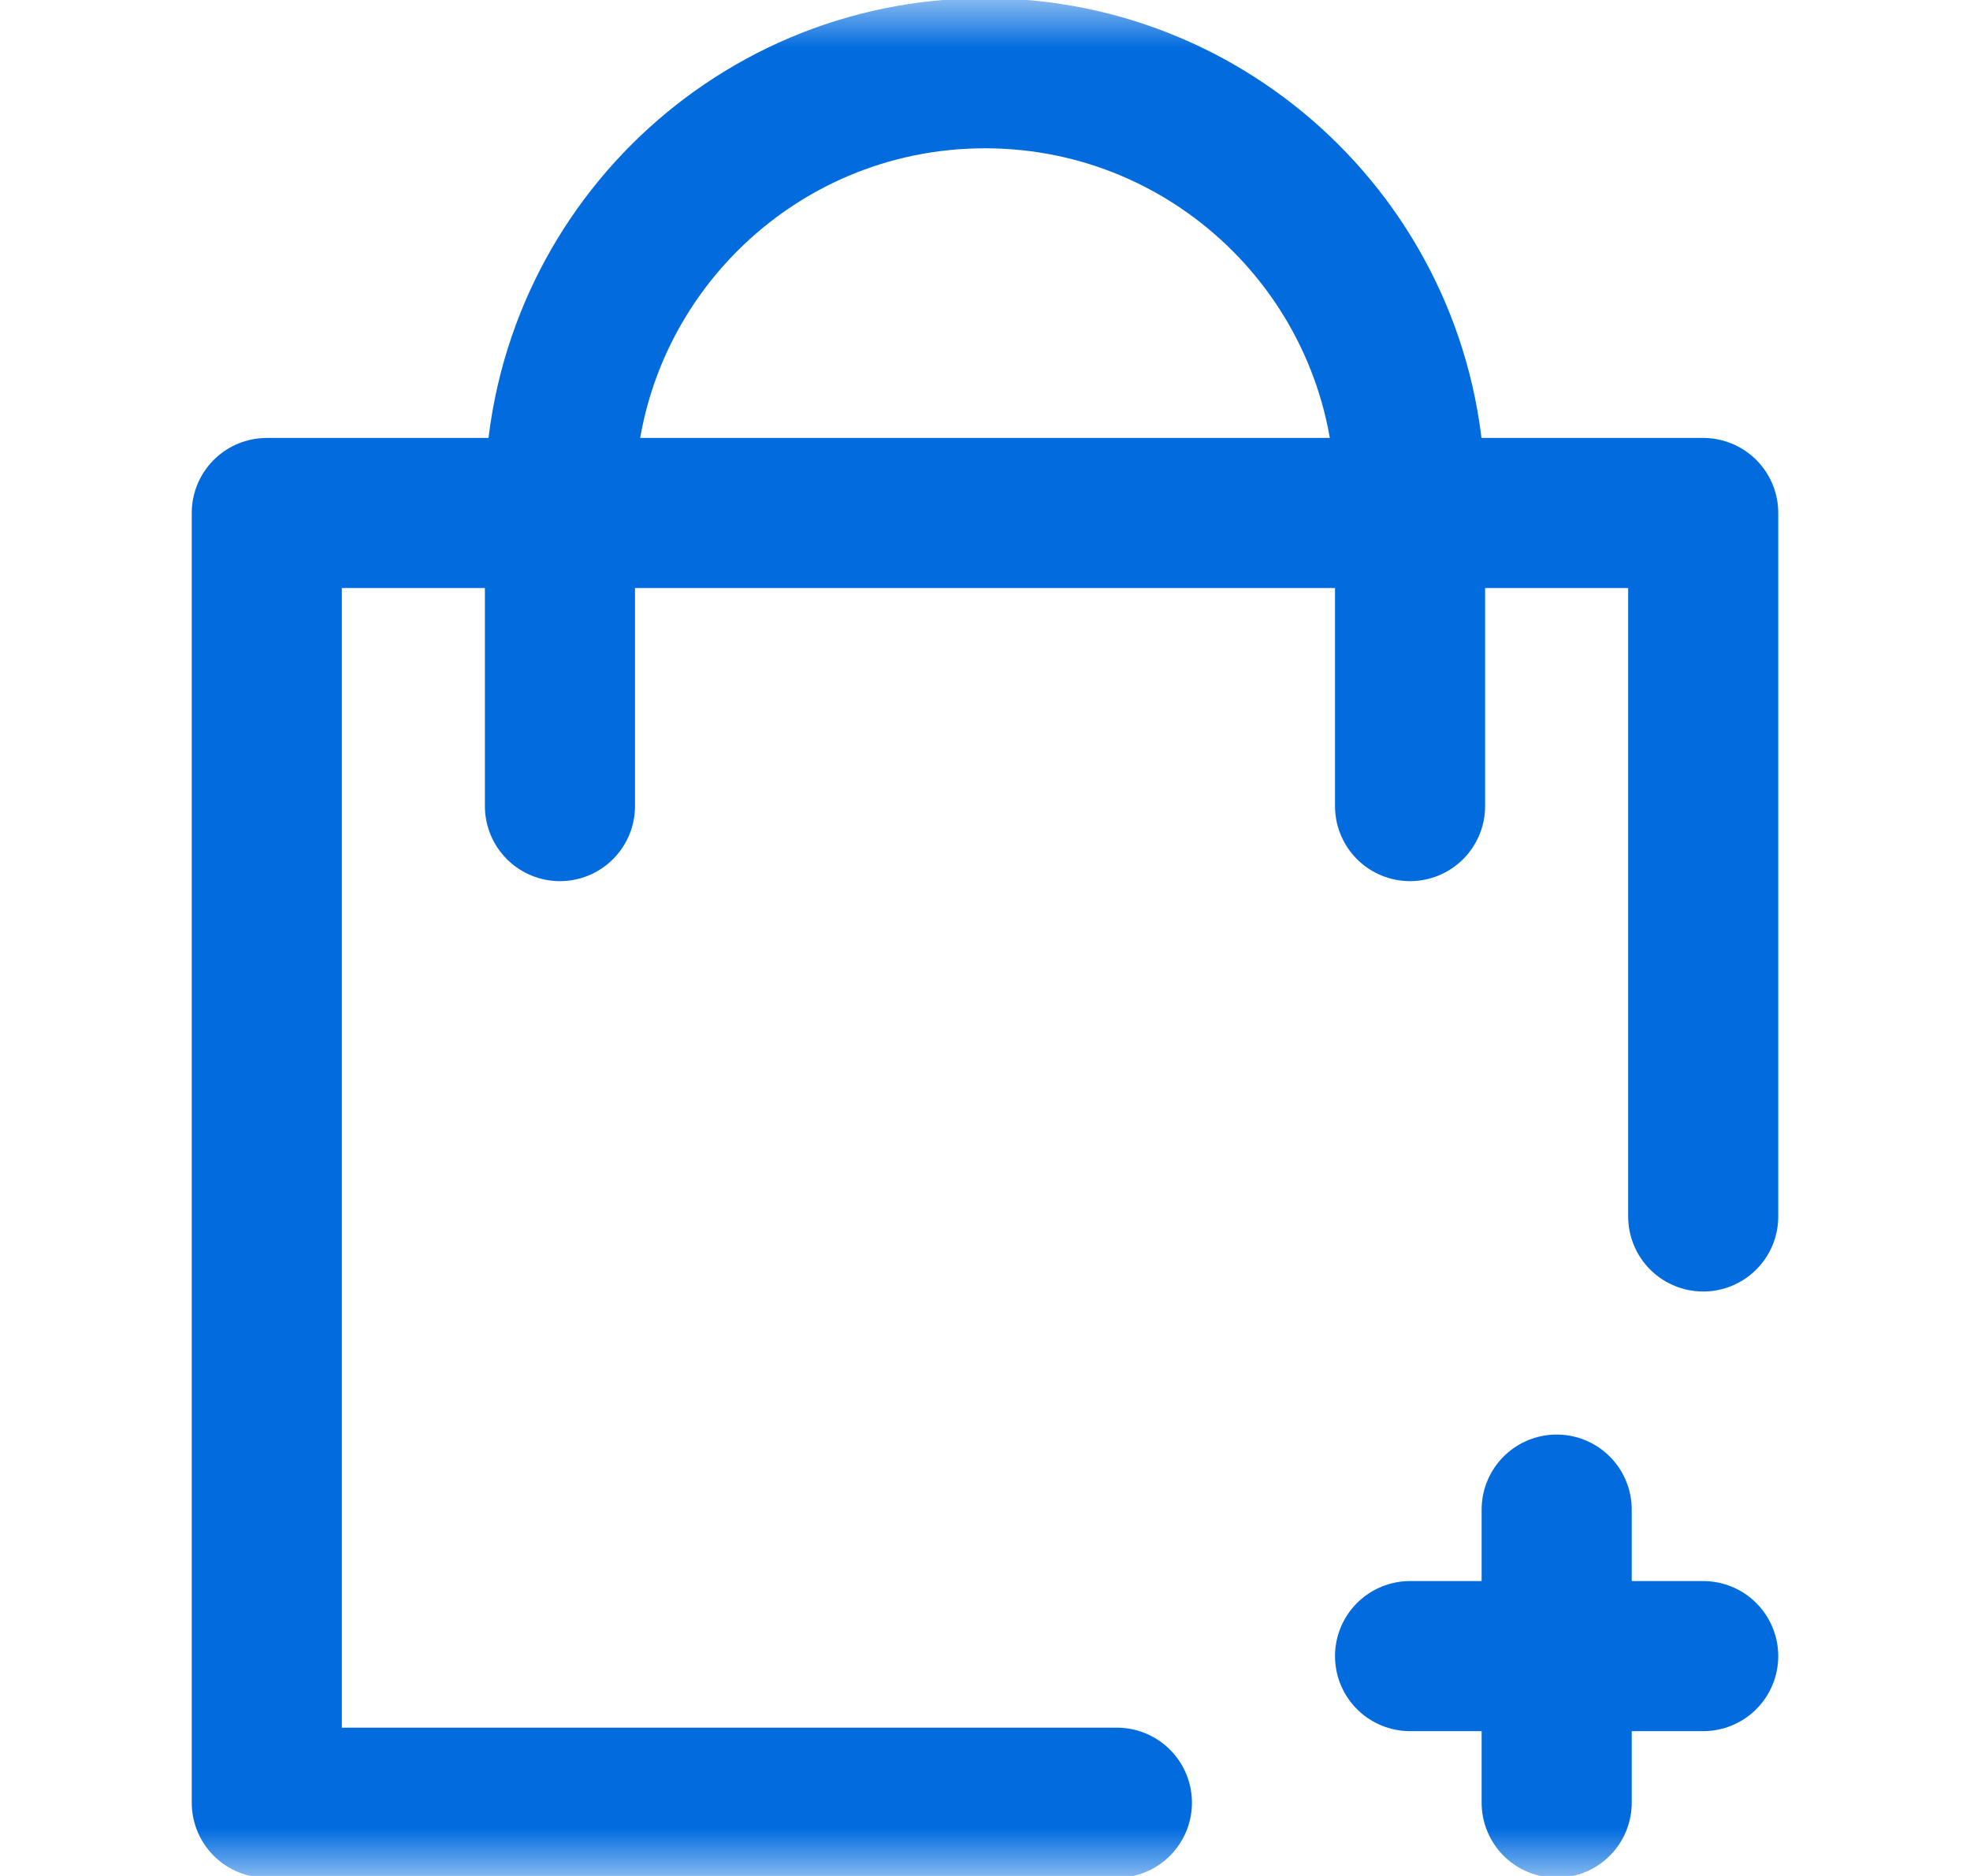 <svg width="21" height="20" viewBox="0 0 21 20" fill="none" xmlns="http://www.w3.org/2000/svg">
<g clip-path="url(#clip0_2001_1620)">
<mask id="mask0_2001_1620" style="mask-type:luminance" maskUnits="userSpaceOnUse" x="0" y="0" width="21" height="20">
<path d="M19.7 19.2V0.8H1.3V19.2H19.7Z" fill="white" stroke="white" stroke-width="1.6"/>
</mask>
<g mask="url(#mask0_2001_1620)">
<path d="M15.031 8.594V5.313C15.031 2.81 13.002 0.781 10.5 0.781C7.997 0.781 5.969 2.81 5.969 5.313V8.594" stroke="#026CDF" stroke-width="1.6" stroke-miterlimit="10" stroke-linecap="round" stroke-linejoin="round"/>
<path d="M15.031 17.656H18.156" stroke="#026CDF" stroke-width="1.6" stroke-miterlimit="10" stroke-linecap="round" stroke-linejoin="round"/>
<path d="M16.594 16.094V19.219" stroke="#026CDF" stroke-width="1.6" stroke-miterlimit="10" stroke-linecap="round" stroke-linejoin="round"/>
<path d="M18.156 12.969V5.469H2.844V19.219H11.906" stroke="#026CDF" stroke-width="1.6" stroke-miterlimit="10" stroke-linecap="round" stroke-linejoin="round"/>
</g>
</g>
<defs>
<clipPath id="clip0_2001_1620">
<rect width="20" height="20" fill="white" transform="translate(0.5)"/>
</clipPath>
</defs>
</svg>
